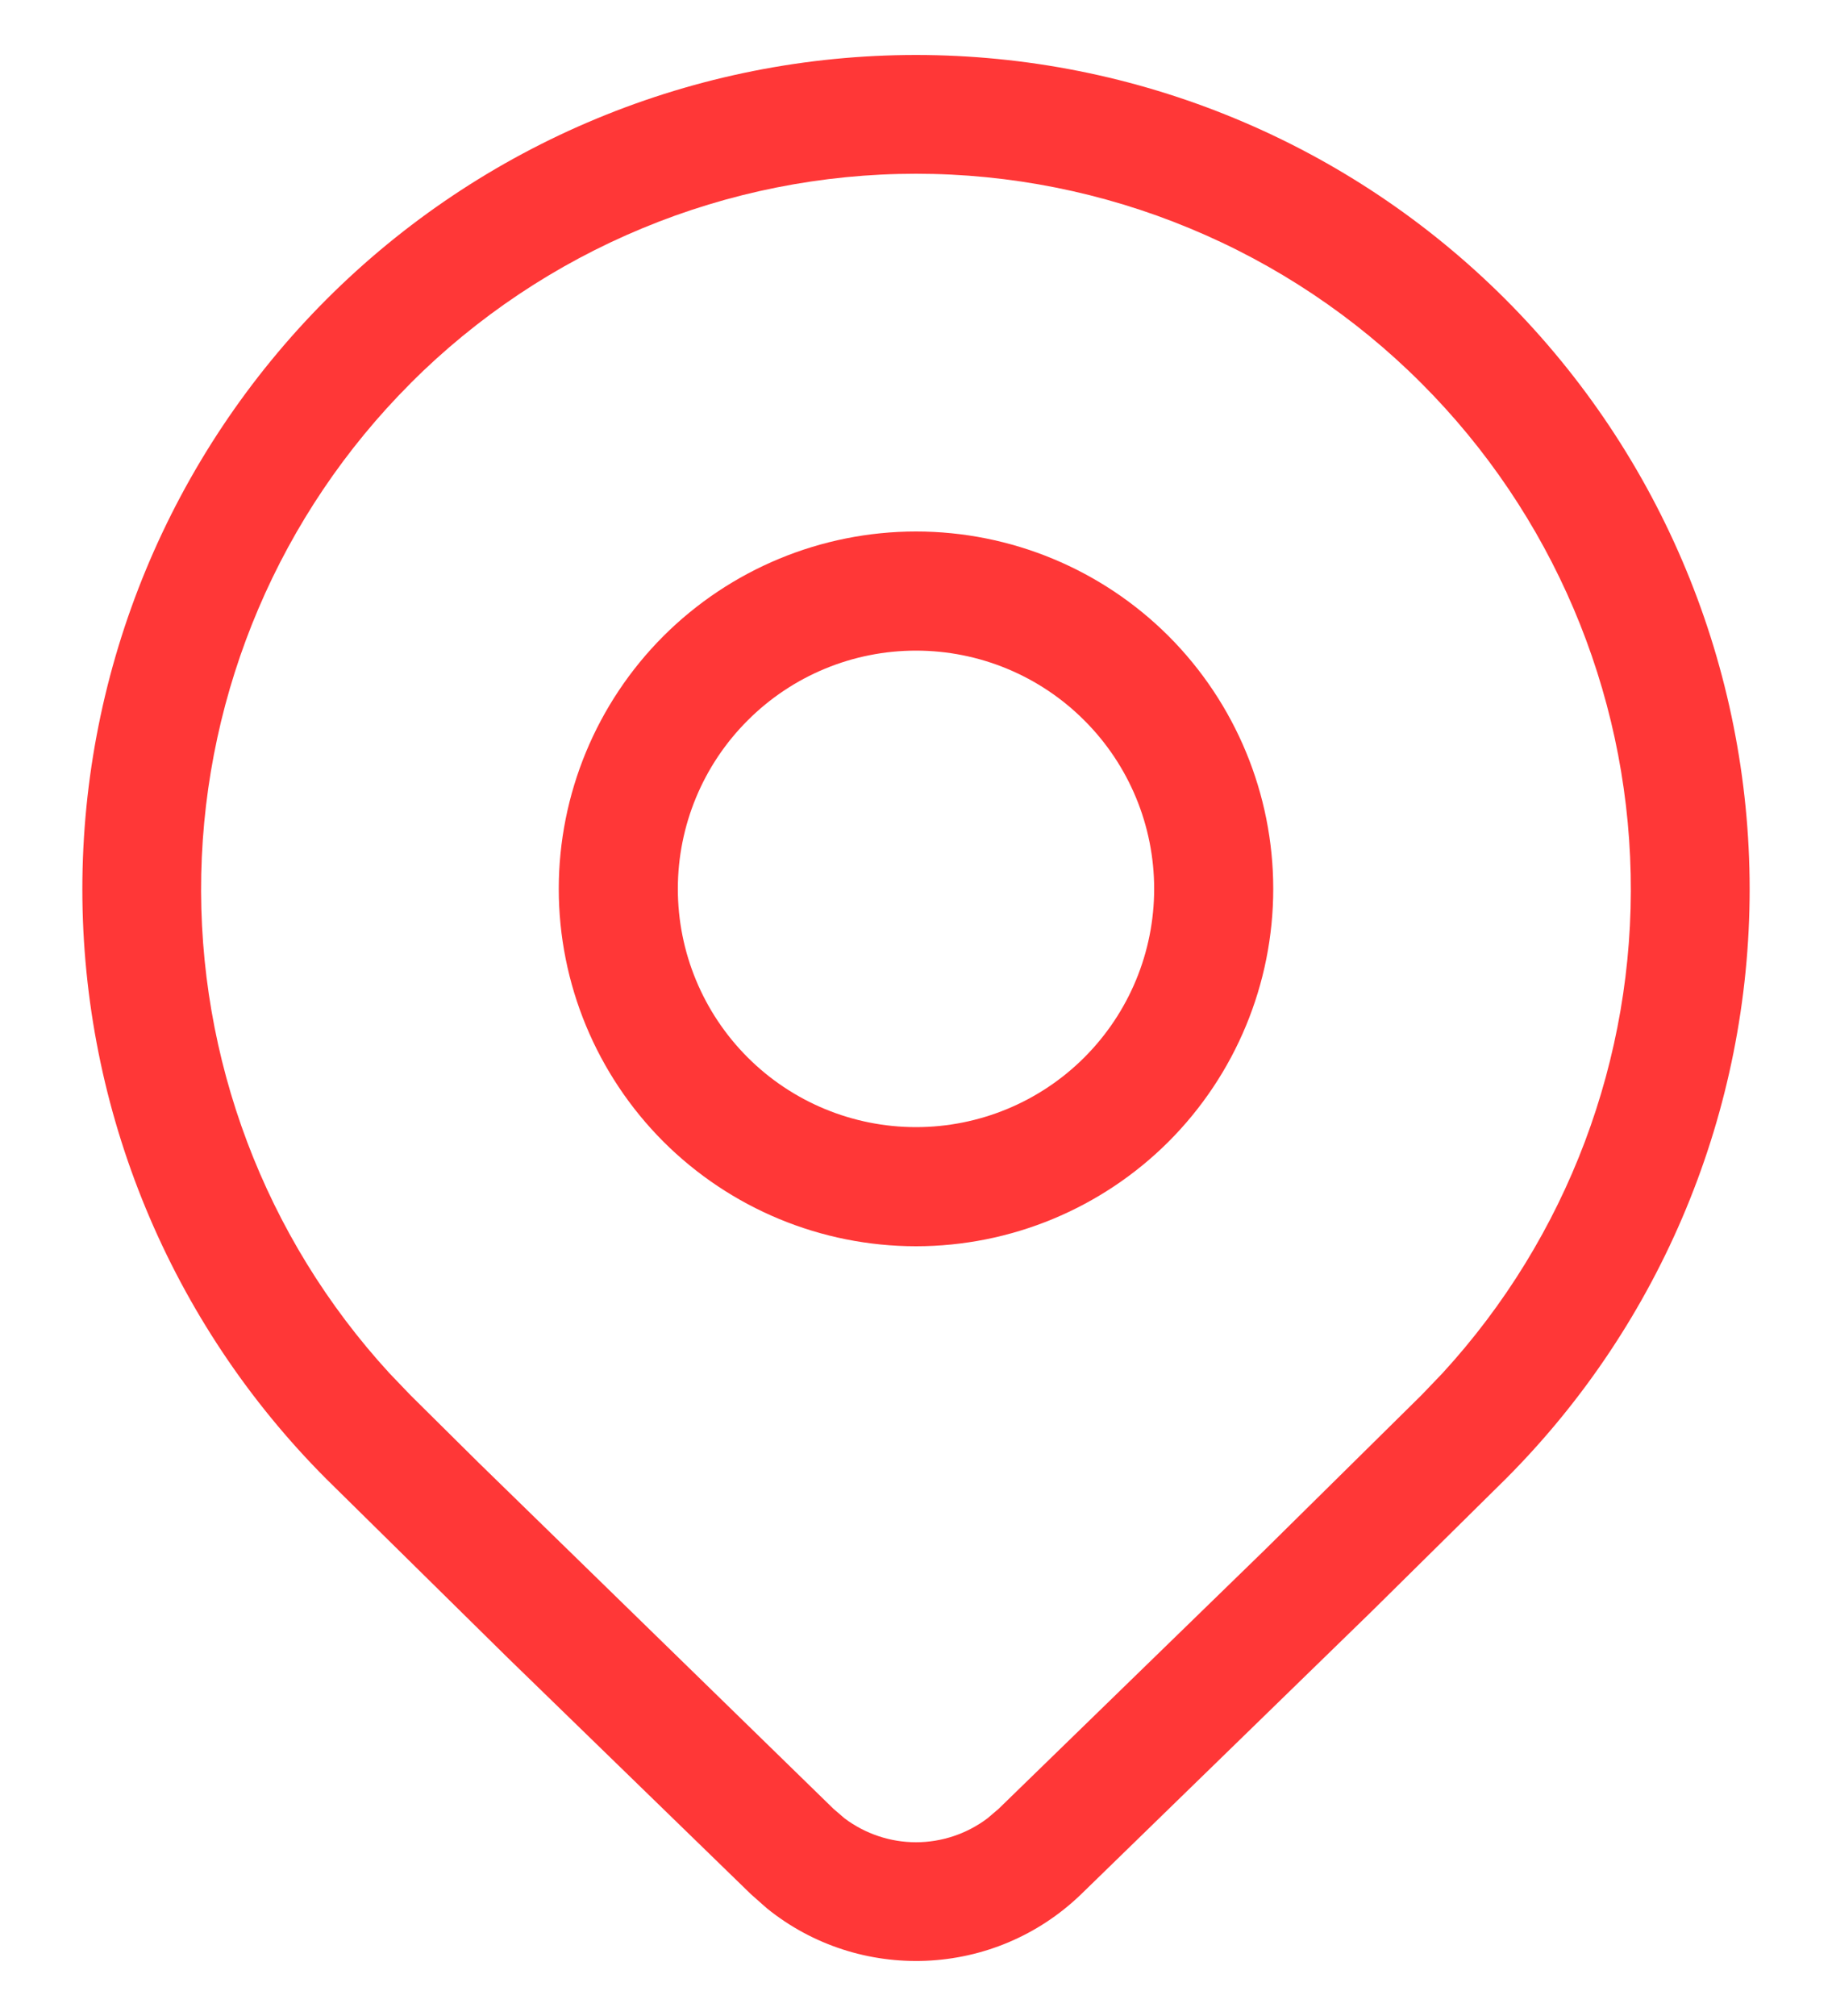 <svg width="20" height="22" viewBox="0 0 20 22" fill="none" xmlns="http://www.w3.org/2000/svg">
<path d="M13.9 9.7C13.9 10.734 13.489 11.726 12.758 12.458C12.026 13.189 11.034 13.6 10 13.6C8.966 13.6 7.974 13.189 7.242 12.458C6.511 11.726 6.1 10.734 6.1 9.7C6.1 8.666 6.511 7.674 7.242 6.942C7.974 6.211 8.966 5.8 10 5.8C11.034 5.8 12.026 6.211 12.758 6.942C13.489 7.674 13.9 8.666 13.9 9.7V9.7ZM12.6 9.7C12.6 9.01 12.326 8.349 11.838 7.862C11.351 7.374 10.69 7.1 10 7.1C9.31 7.1 8.649 7.374 8.162 7.862C7.674 8.349 7.4 9.01 7.4 9.7C7.4 10.39 7.674 11.051 8.162 11.539C8.649 12.026 9.31 12.3 10 12.3C10.69 12.3 11.351 12.026 11.838 11.539C12.326 11.051 12.6 10.39 12.6 9.7Z" fill="#FF3737"/>
<path d="M16.435 16.142C18.142 14.434 19.101 12.118 19.101 9.704C19.101 7.29 18.142 4.974 16.435 3.266C15.59 2.421 14.587 1.75 13.483 1.293C12.379 0.835 11.195 0.6 10 0.6C8.805 0.6 7.621 0.835 6.517 1.293C5.413 1.75 4.41 2.421 3.565 3.266C1.858 4.974 0.899 7.29 0.899 9.704C0.899 12.118 1.858 14.434 3.565 16.142L5.542 18.09L8.198 20.671L8.371 20.824C9.379 21.64 10.854 21.588 11.803 20.671L14.969 17.59L16.435 16.142V16.142ZM4.481 4.183C5.206 3.458 6.066 2.883 7.013 2.491C7.96 2.098 8.975 1.896 10 1.896C11.025 1.896 12.04 2.098 12.987 2.491C13.934 2.883 14.794 3.458 15.518 4.183C16.942 5.607 17.76 7.526 17.802 9.538C17.845 11.551 17.109 13.503 15.747 14.986L15.518 15.225L13.801 16.92L10.902 19.739L10.78 19.843C10.555 20.012 10.281 20.104 10 20.104C9.719 20.104 9.445 20.012 9.22 19.843L9.099 19.739L5.225 15.962L4.481 15.225L4.253 14.987C2.891 13.504 2.155 11.553 2.197 9.54C2.24 7.527 3.058 5.608 4.481 4.184V4.183Z" fill="#FF3737"/>
</svg>
